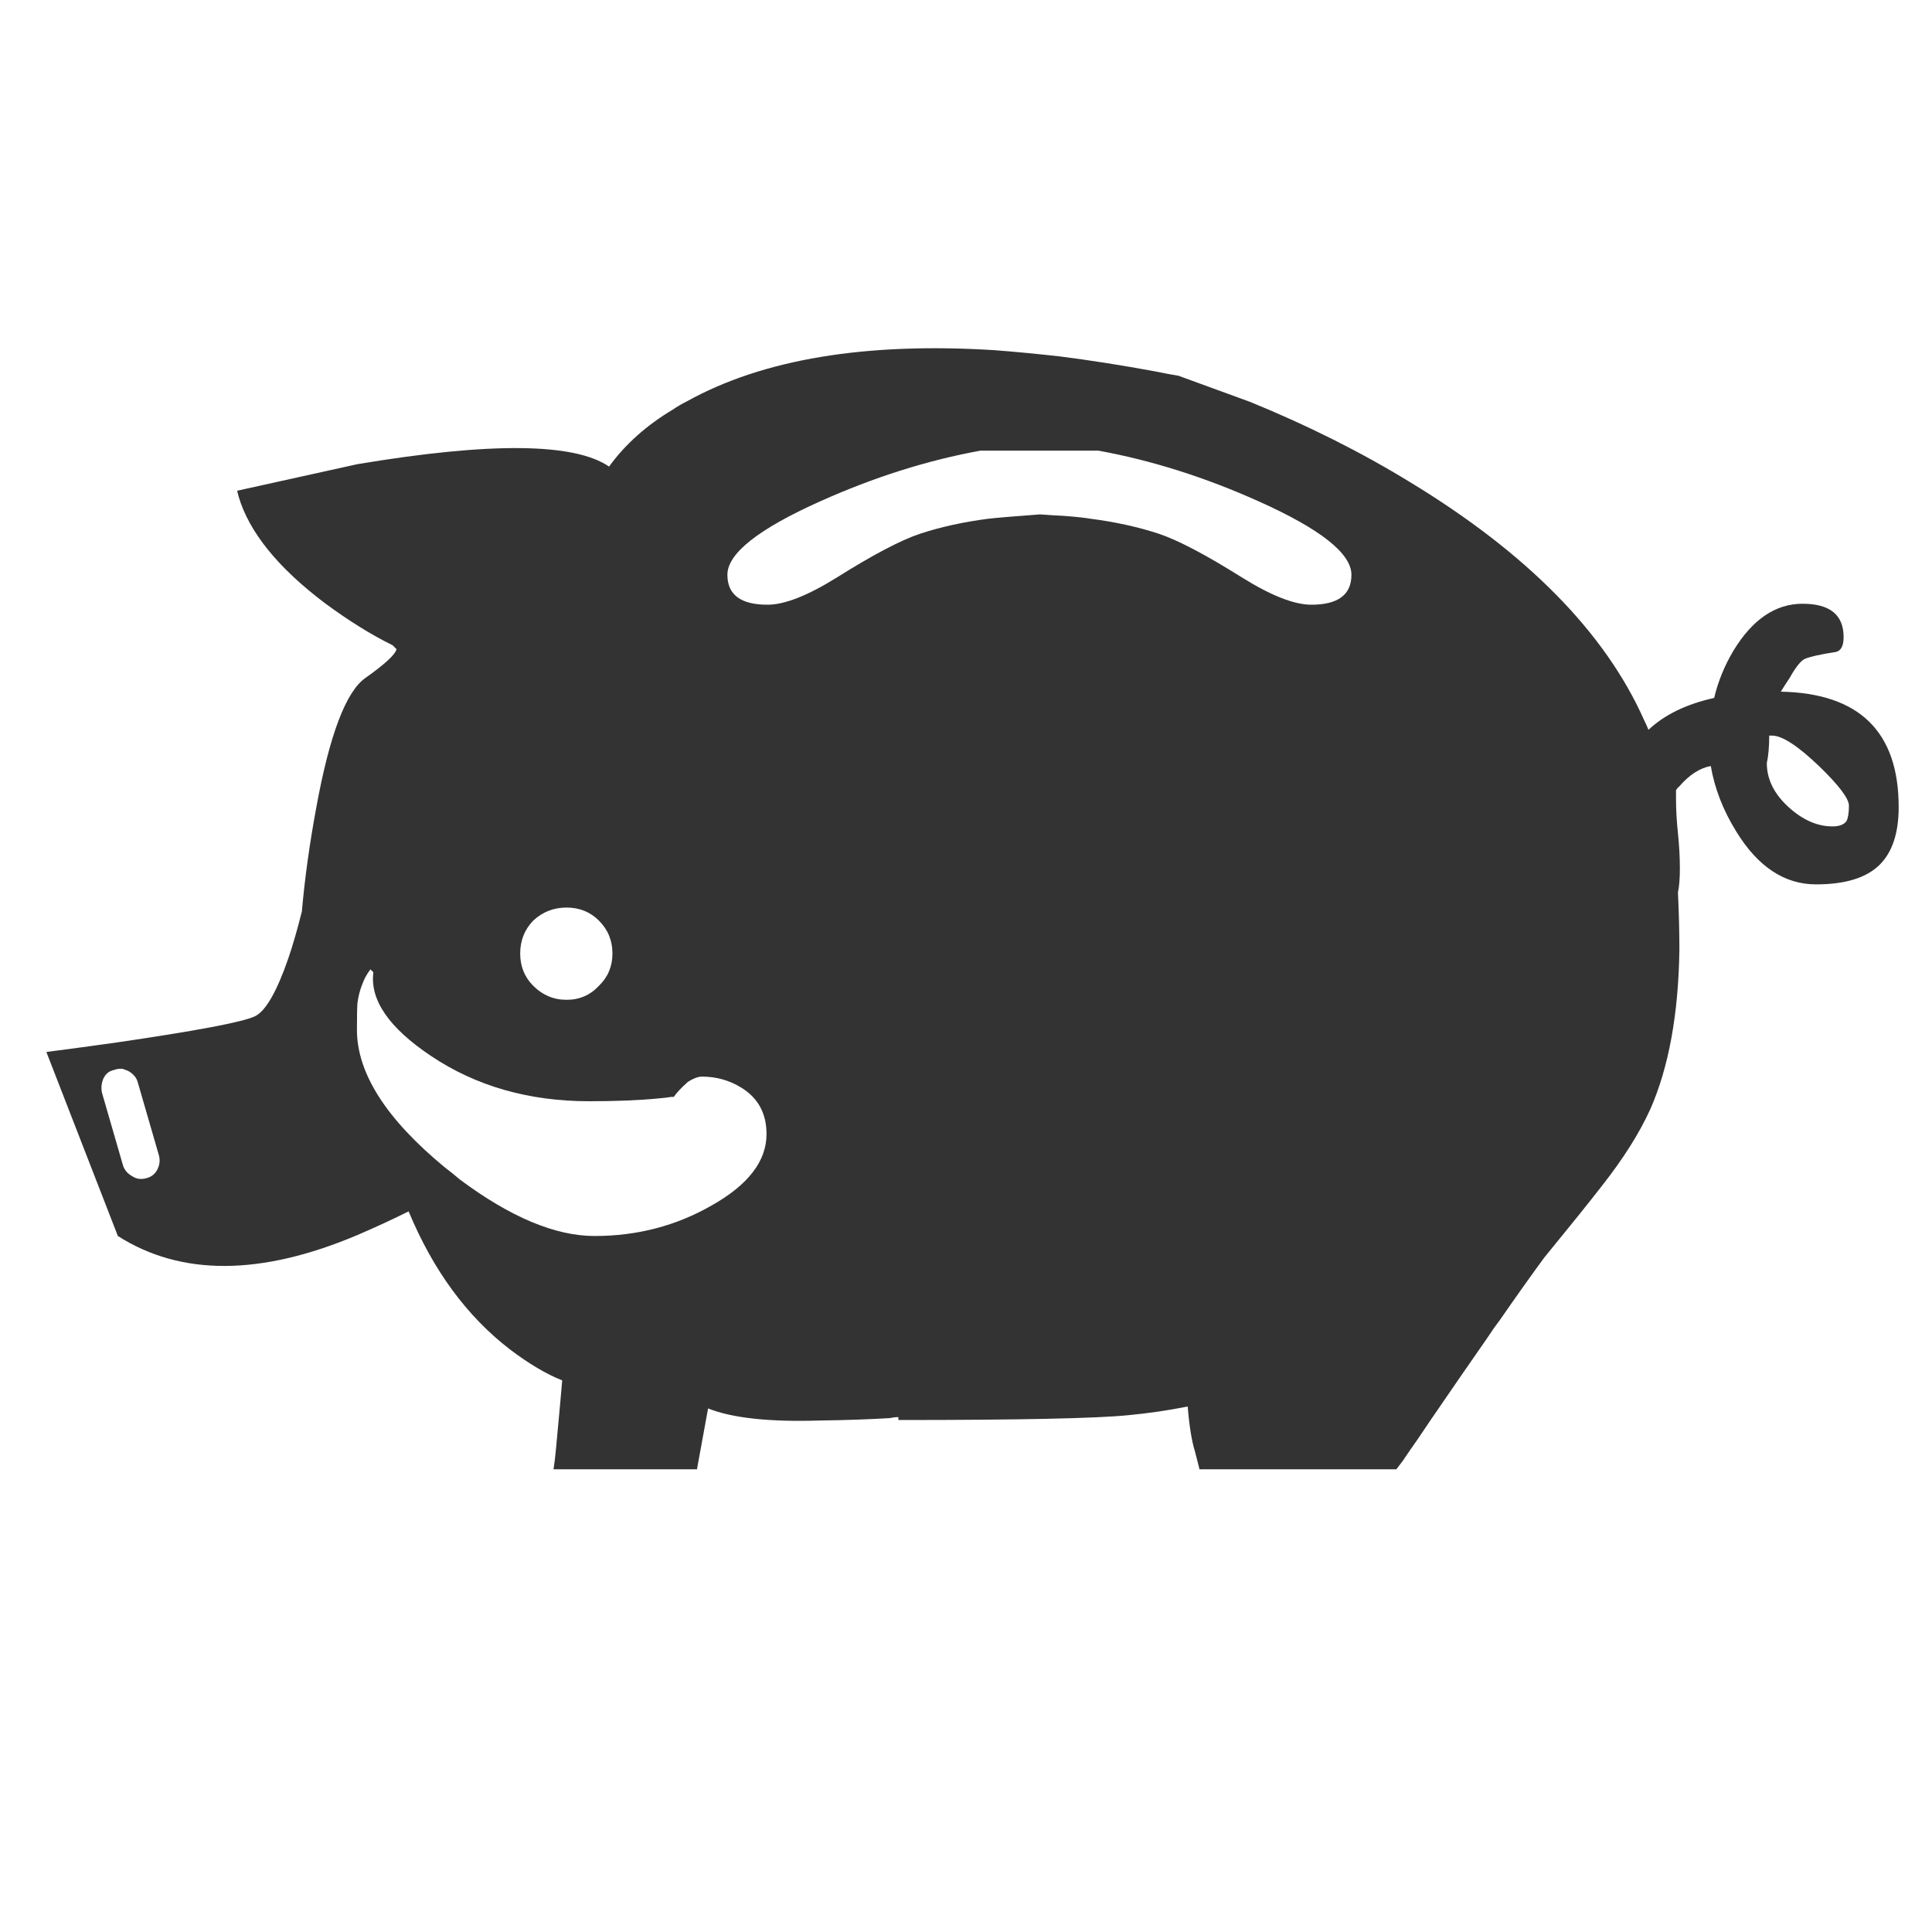 
<svg xmlns="http://www.w3.org/2000/svg" version="1.1" xmlns:xlink="http://www.w3.org/1999/xlink" preserveAspectRatio="none" x="0px" y="0px" width="200px" height="200px" viewBox="0 0 200 200">
<defs>
<g id="Layer0_0_FILL">
<path fill="#333333" stroke="none" d="
M 186.85 68.2
Q 187.7 67.85 190 67.5 190.85 67.35 190.85 65.95 190.85 62.5 186.6 62.5 182.4 62.5 179.45 67.35 178.05 69.7 177.45 72.25 173.15 73.2 170.65 75.55 170.45 75.05 170.2 74.55 164.15 60.95 145.95 49.9 138.35 45.25 129.4 41.6
L 122 38.9
Q 120.8 38.7 119.6 38.45 114.45 37.5 109.75 36.9 106.2 36.5 102.95 36.25 82.9 35 71.1 41.55 70.3 41.95 69.65 42.4 65.55 44.85 63.05 48.3 57.65 44.6 37 48.05
L 24.55 50.8 24.7 51.4
Q 26.35 56.95 33.65 62.45 37.3 65.15 40.65 66.8
L 41.05 67.2
Q 40.85 68.05 37.8 70.2 34.8 72.35 32.75 83.55 31.7 89.2 31.25 94.35 30.55 97.15 29.85 99.2 28.05 104.4 26.4 105.2 24.55 106.1 11.85 107.95 8.65 108.4 4.8 108.9
L 12.2 127.95
Q 22 134.2 37 127.85 39.8 126.65 42.3 125.4 46.1 134.55 52.8 139.7 55.7 141.9 58.2 142.9 58.05 144.7 57.55 150.05 57.45 151.15 57.3 152.1
L 72.15 152.1
Q 72.85 148.2 73.3 145.8 77.05 147.3 84.9 147.05 88.8 147 92.15 146.8 92.55 146.7 93 146.7 93 146.95 93 147 111.85 147 116.8 146.5 119.95 146.2 122.95 145.6 123.2 148.65 123.7 150.25 123.9 151.05 124.15 152
L 124.15 152.1 144.55 152.1
Q 144.85 151.7 145.2 151.25 145.9 150.2 146.75 149 147.4 148.05 148.1 147 151.35 142.25 154 138.45 154.65 137.45 155.3 136.6 157.9 132.85 159.85 130.2 163.9 125.25 165.8 122.8 169.15 118.55 170.85 114.8 173.7 108.3 173.85 98.35 173.85 95.5 173.7 92.4 173.9 91.45 173.9 89.9 173.9 88.2 173.7 86.25 173.5 84.35 173.5 82.7 173.5 82.2 173.5 81.8 173.65 81.55 173.8 81.45 175.4 79.6 177.1 79.3 177.7 82.8 179.75 86.1 183.1 91.55 188 91.55 192.5 91.55 194.55 89.55 196.55 87.6 196.55 83.55 196.55 71.85 184.35 71.6 184.65 71.1 185.25 70.2 186.2 68.5 186.85 68.2
M 189.7 85.55
Q 187.35 85.55 185.15 83.55 182.9 81.5 182.9 79 183.15 77.85 183.15 76.15 183.3 76.15 183.45 76.15 185 76.15 188.3 79.3 191.4 82.3 191.4 83.4 191.4 84.5 191.15 85 190.75 85.55 189.7 85.55
M 101.5 46.65
L 113.7 46.65
Q 121.95 48.15 130.3 51.9 139.9 56.2 139.9 59.5 139.9 62.6 135.75 62.6 133.1 62.6 128.6 59.8 122.95 56.25 119.95 55.25 116.75 54.2 112.9 53.7 112.05 53.55 110.1 53.4 109 53.35 107.65 53.25 103.6 53.55 102.3 53.7 98.45 54.2 95.25 55.25 92.25 56.25 86.6 59.8 82.1 62.6 79.45 62.6 75.3 62.6 75.3 59.5 75.3 56.2 84.9 51.9 93.25 48.15 101.5 46.65
M 55.2 95.3
Q 56.65 93.95 58.65 93.95 60.65 93.95 62 95.3 63.4 96.7 63.4 98.7 63.4 100.7 62 102.05 60.65 103.5 58.65 103.5 56.65 103.5 55.2 102.05 53.85 100.7 53.85 98.7 53.85 96.7 55.2 95.3
M 69.5 113.55
Q 69.6 113.55 69.75 113.55 70.15 112.95 71.2 112 71.6 111.75 71.85 111.65 72.3 111.45 72.65 111.45 74.9 111.45 76.75 112.6 79.35 114.2 79.35 117.4 79.35 121.6 73.65 124.8 68.15 127.95 61.55 127.95 55.45 127.95 47.6 122.1 46.85 121.45 46.05 120.85 36.95 113.35 36.95 106.6 36.95 104.55 37 103.85 37.15 102.75 37.5 101.9 37.8 101.05 38.35 100.35
L 38.65 100.65
Q 38.1 104.95 44.6 109.3 51.6 114 61 114 65.2 114 68.25 113.7 68.9 113.65 69.5 113.55
M 11.05 111.15
Q 11.35 110.85 11.85 110.75 12.25 110.6 12.7 110.65 13 110.75 13.25 110.85 14.05 111.3 14.25 112
L 16.45 119.6
Q 16.65 120.35 16.3 121.05 15.95 121.75 15.2 121.95 14.4 122.2 13.75 121.8 13 121.4 12.75 120.7
L 10.55 113.1
Q 10.5 112.85 10.5 112.6 10.5 112.15 10.7 111.65 10.85 111.35 11.05 111.15 Z"/>
</g>
</defs>

<g id="pig">
<g transform="matrix( 1, 0, 0, 1, 0,0) ">
<use xlink:href="#Layer0_0_FILL"/>
</g>
</g>
</svg>
